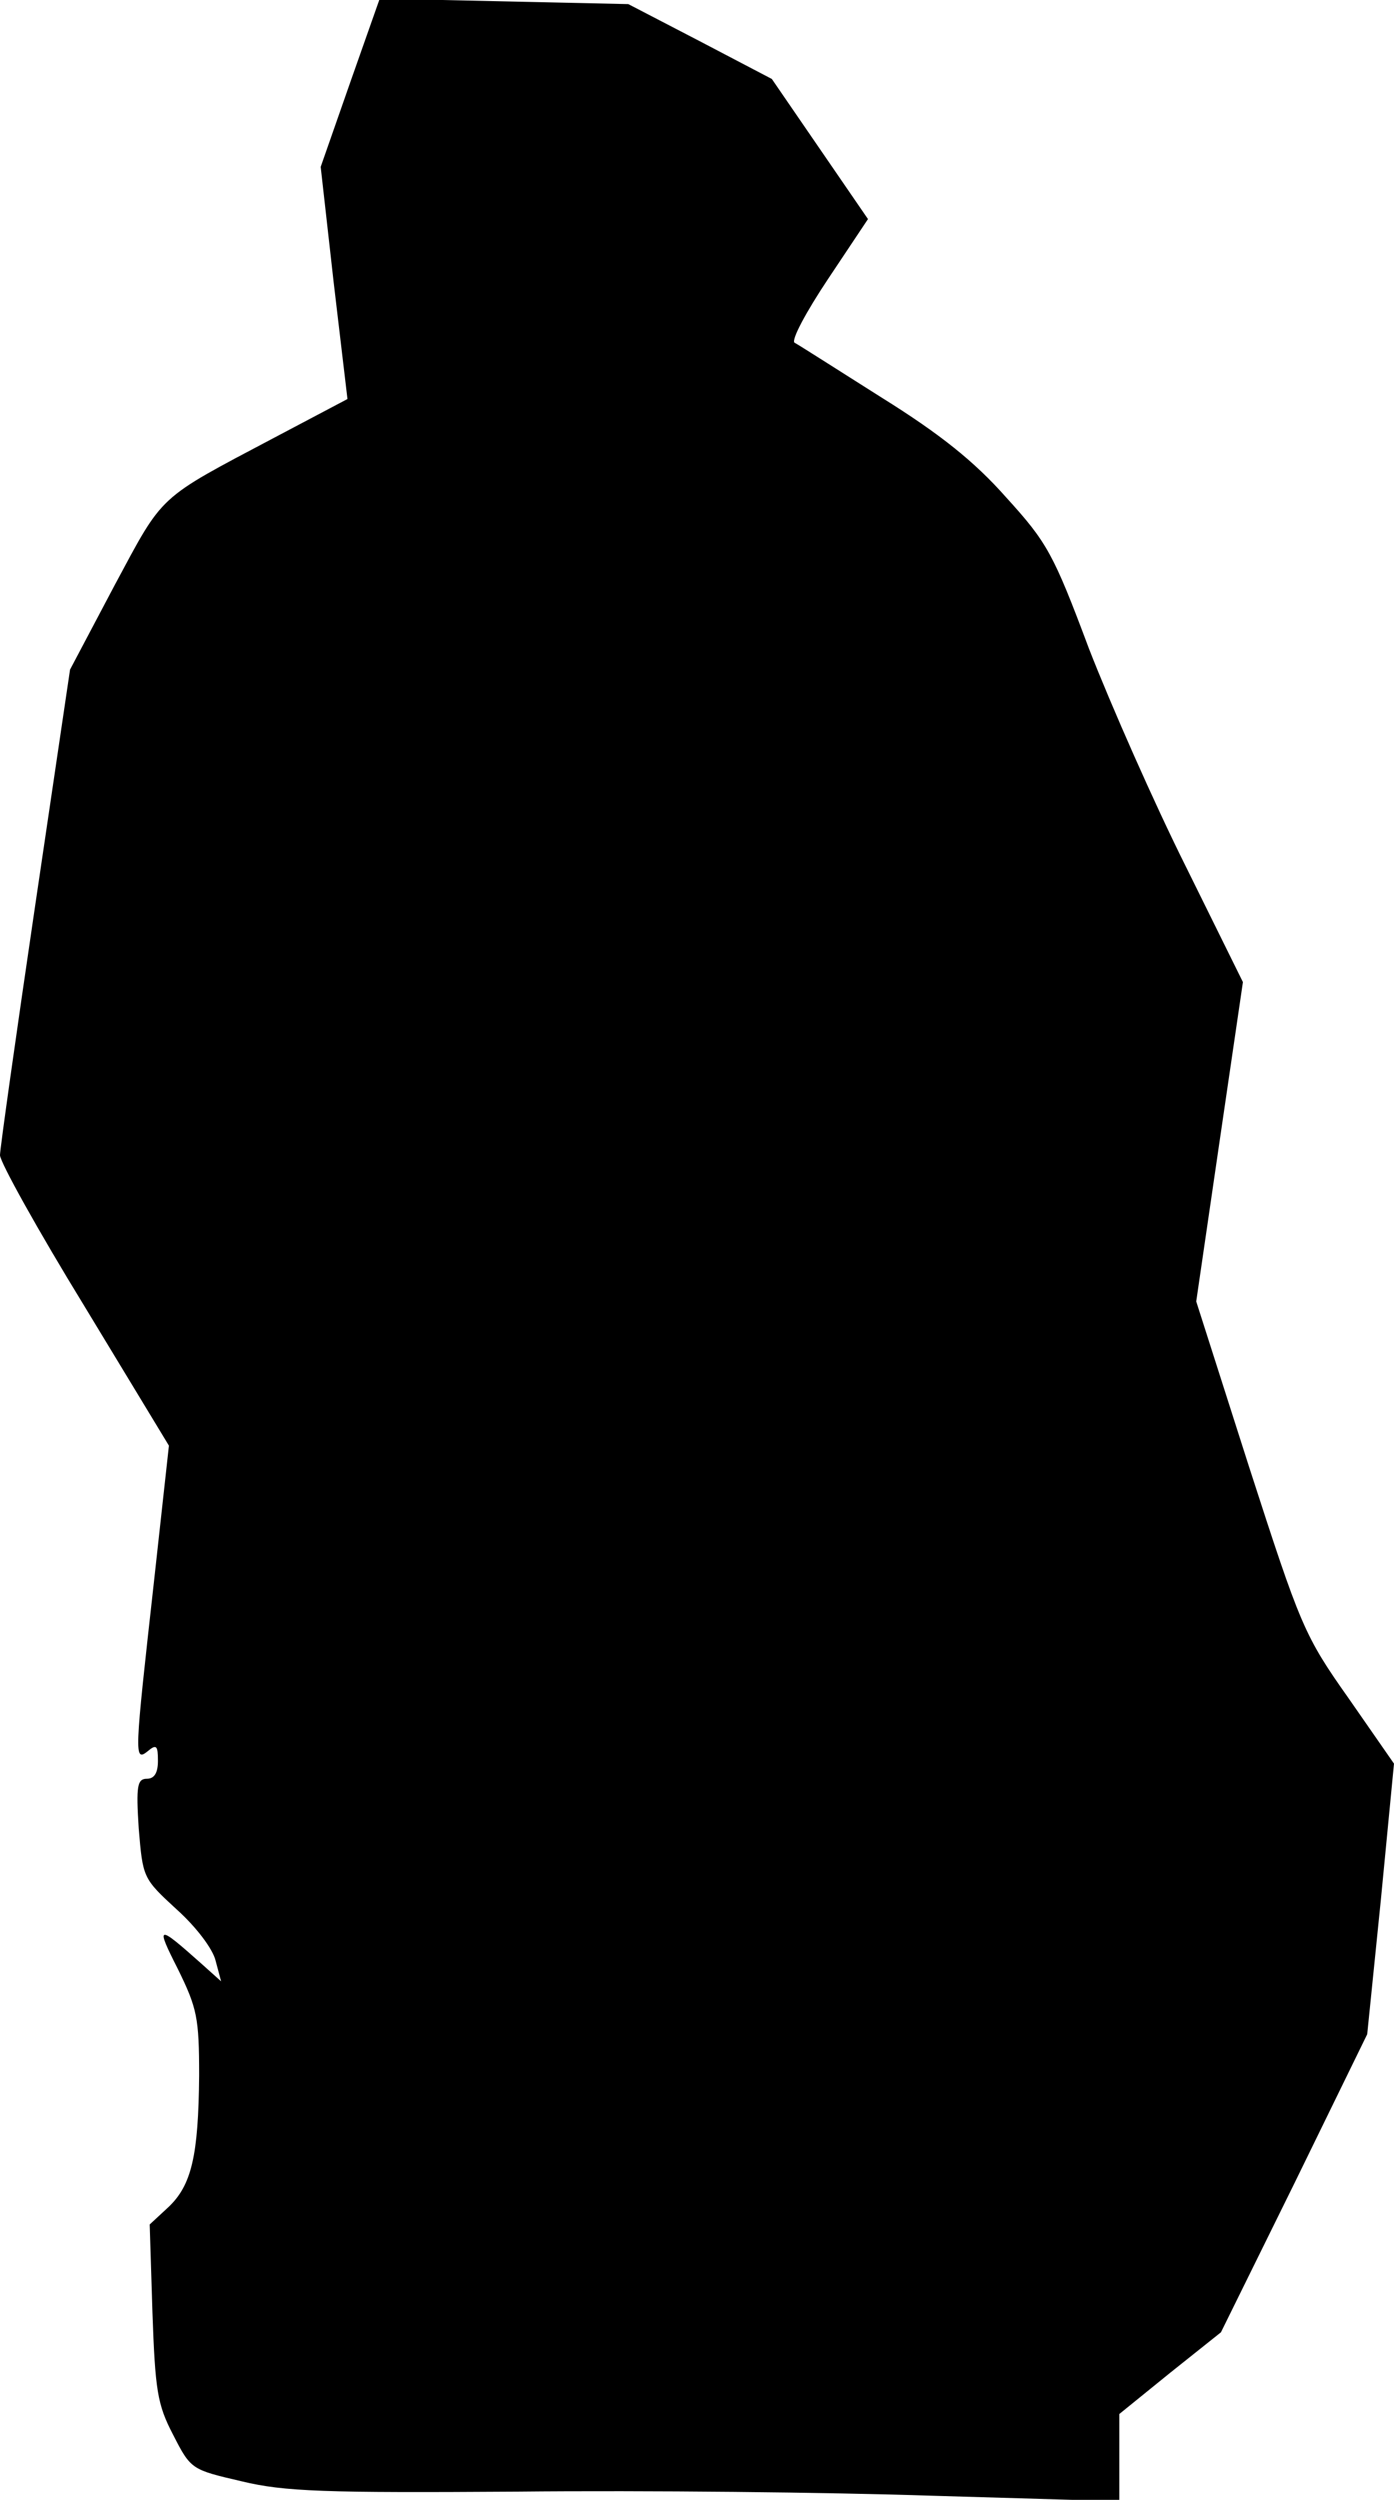 <?xml version="1.0" standalone="no"?>
<!DOCTYPE svg PUBLIC "-//W3C//DTD SVG 20010904//EN"
 "http://www.w3.org/TR/2001/REC-SVG-20010904/DTD/svg10.dtd">
<svg version="1.0" xmlns="http://www.w3.org/2000/svg"
 width="203pt" height="364pt" viewBox="0 0 203 364"
 preserveAspectRatio="xMidYMid meet">
<g transform="translate(0,364) scale(0.1,-0.1)"
fill="#000000" stroke="none">
<path fill="#000000" stroke="none" d="M510 3520 l-43 -123 19 -169 20 -169
-106 -56 c-172 -91 -161 -81 -233 -215 l-65 -123 -51 -345 c-28 -190 -51 -353
-51 -362 0 -10 55 -109 123 -220 l123 -203 -22 -200 c-28 -251 -29 -261 -9
-245 13 11 15 8 15 -14 0 -17 -5 -26 -16 -26 -14 0 -16 -10 -12 -72 6 -72 6
-73 55 -118 29 -26 53 -58 57 -75 l8 -30 -29 26 c-64 57 -67 57 -34 -8 28 -57
31 -71 31 -155 -1 -117 -11 -160 -45 -192 l-27 -25 4 -128 c4 -113 7 -134 30
-178 26 -51 27 -51 100 -68 62 -15 121 -17 403 -15 182 2 453 -1 603 -6 l272
-8 0 64 0 63 74 60 74 59 107 217 106 217 20 197 19 197 -66 95 c-65 92 -70
105 -145 337 l-77 241 34 233 34 232 -83 168 c-46 92 -109 235 -141 317 -52
139 -61 155 -121 221 -46 52 -96 92 -181 145 -65 41 -121 77 -127 80 -5 4 17
45 49 93 l58 87 -70 102 -70 102 -105 55 -104 54 -181 4 -181 4 -43 -122z"/>
</g>
</svg>
